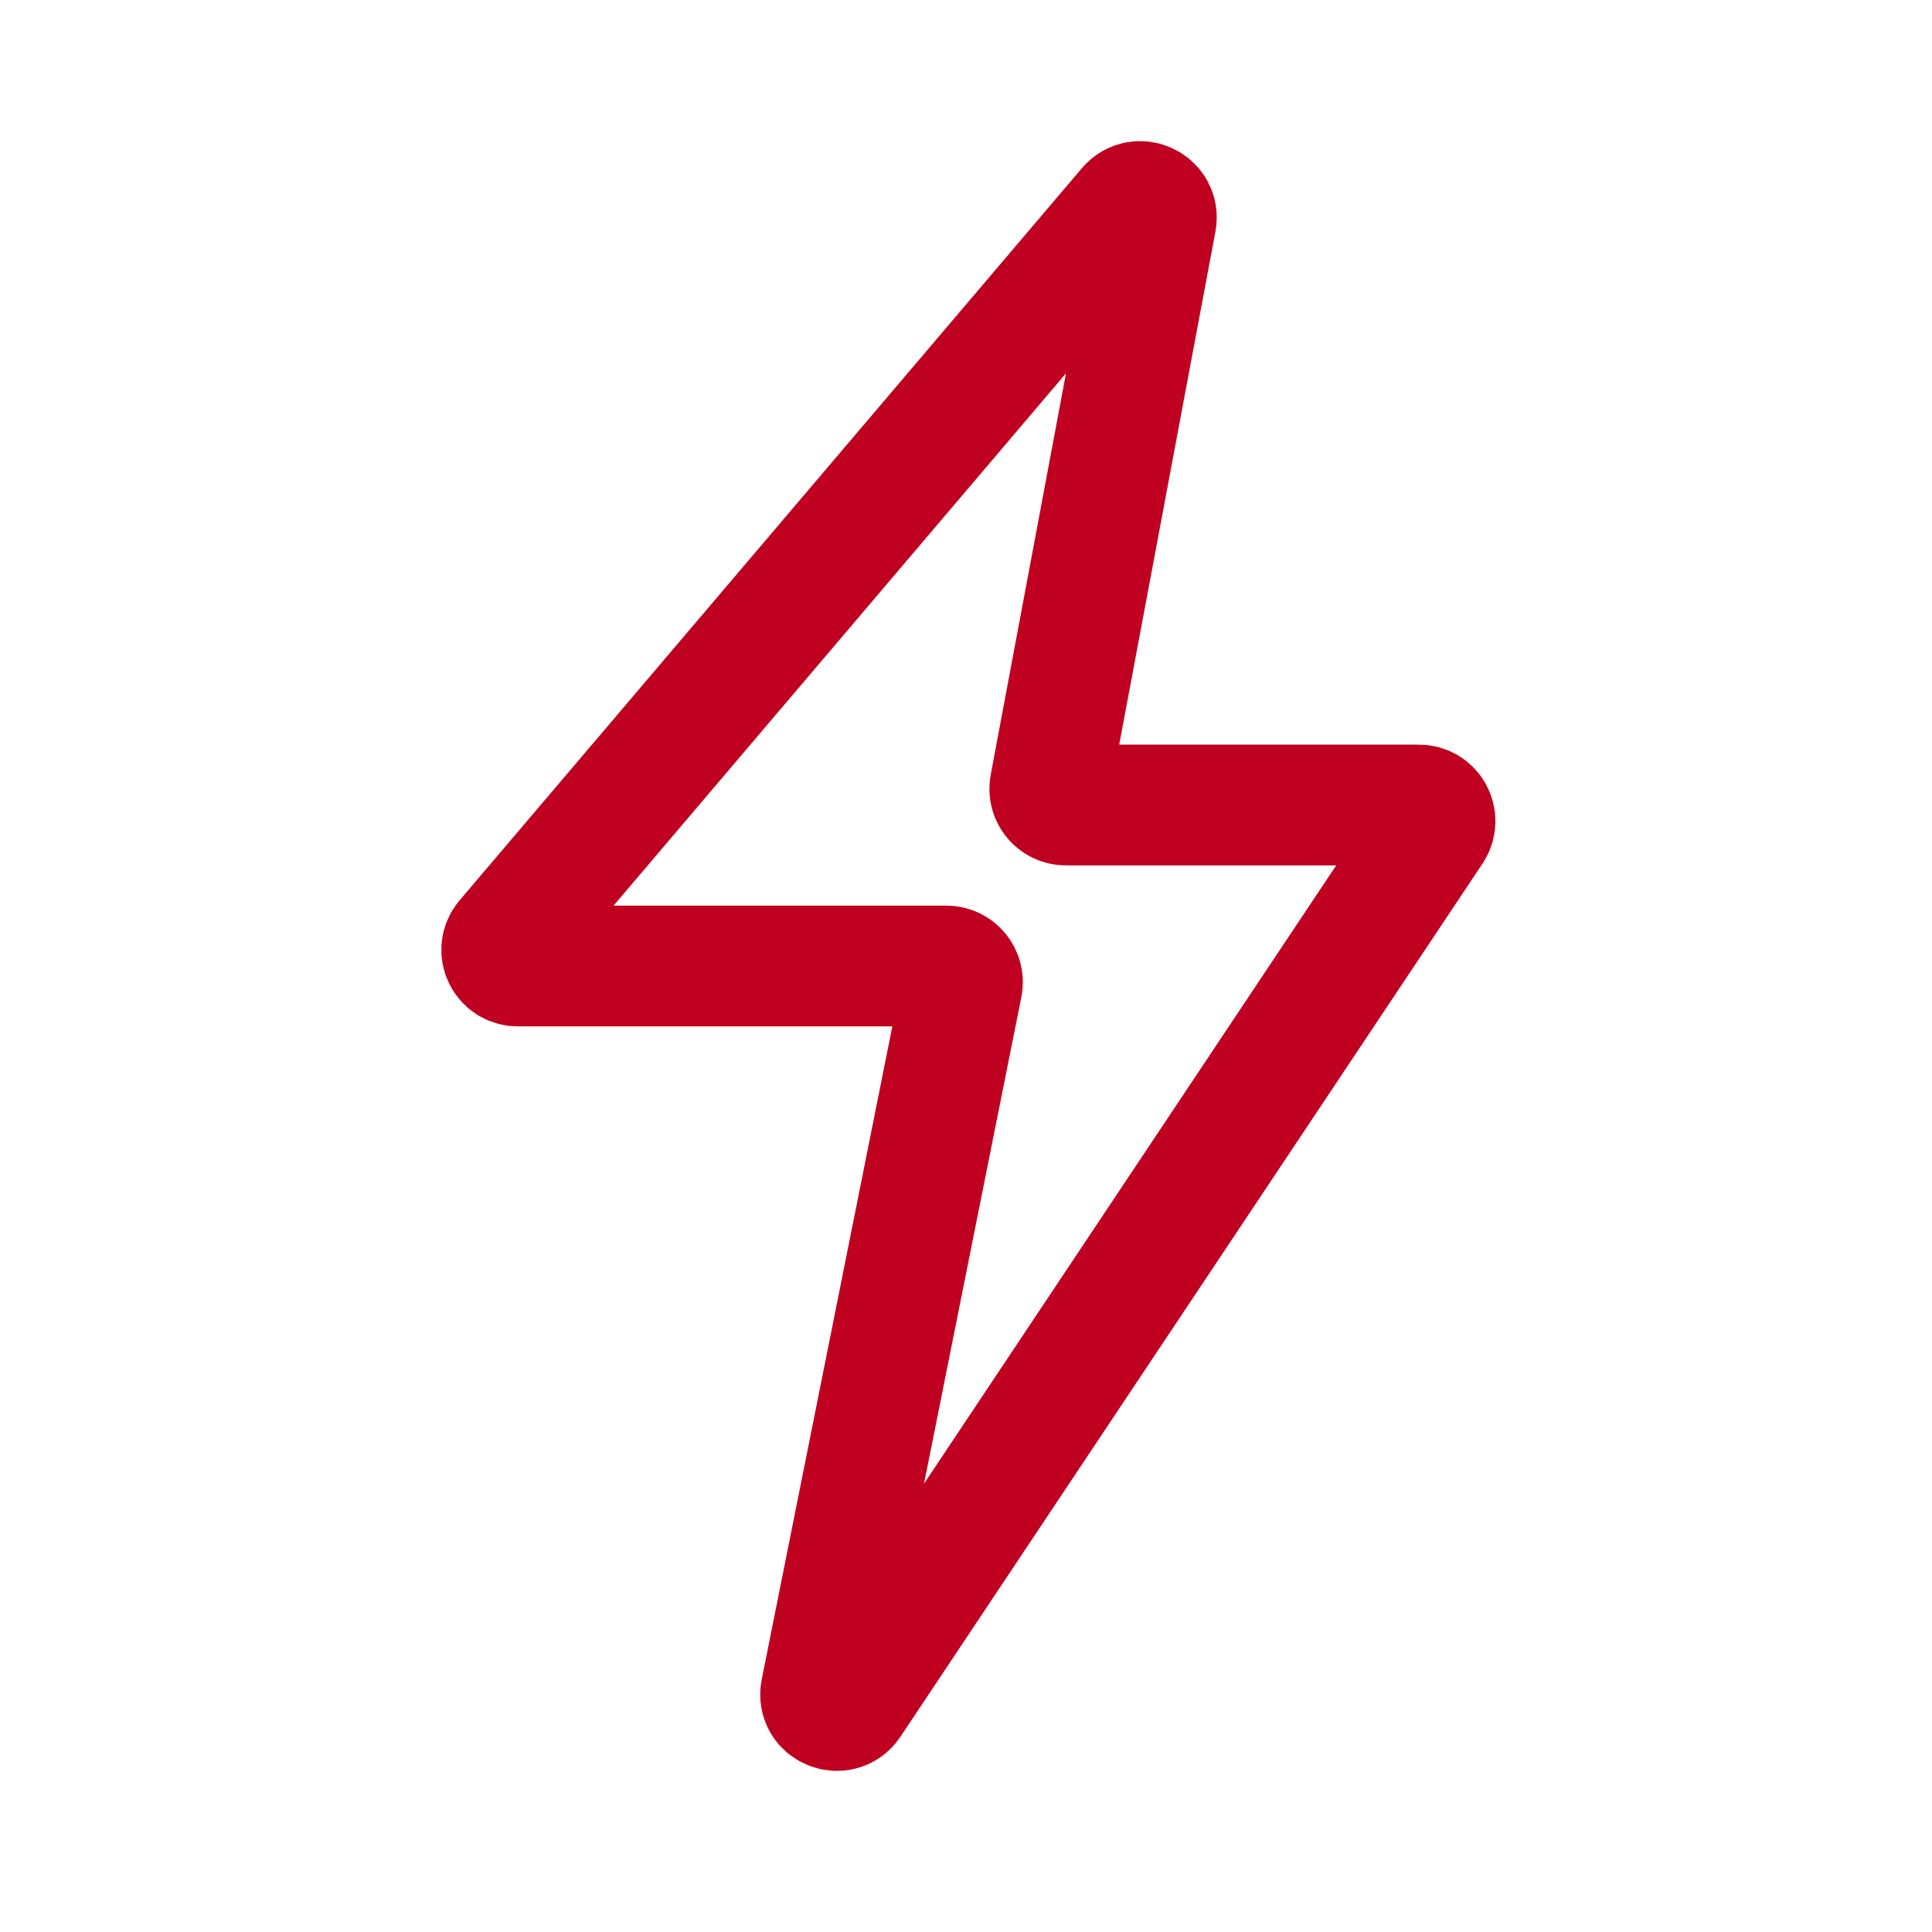 <svg width="24" height="24" viewBox="0 0 24 24" fill="none" xmlns="http://www.w3.org/2000/svg">
<path d="M13.044 9.763L14.361 2.74C14.399 2.539 14.145 2.418 14.012 2.574L6.28 11.671C6.17 11.8 6.262 12 6.432 12H11.756C11.882 12 11.977 12.116 11.952 12.239L10.198 21.009C10.155 21.224 10.439 21.341 10.561 21.159L17.793 10.311C17.881 10.178 17.786 10 17.626 10H13.241C13.116 10 13.021 9.886 13.044 9.763Z" stroke="#C00021" stroke-width="1.5"/>
</svg>
